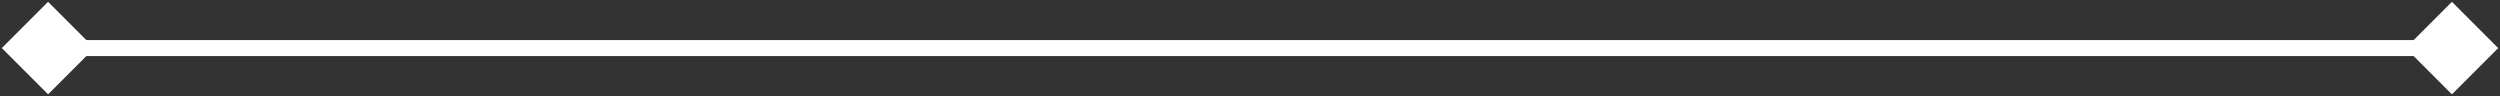<svg width="468" height="18" viewBox="0 0 468 18" fill="none" xmlns="http://www.w3.org/2000/svg">
<rect x="0" y="0" width="468" height="18" fill="#333333" stroke="none"/>
<path d="M0.34 9L9 17.66L17.66 9L9 0.34L0.34 9ZM467.66 9L459 0.34L450.34 9L459 17.66L467.66 9ZM9 10.5H459V7.5H9V10.5Z" fill="white"/>
</svg>

